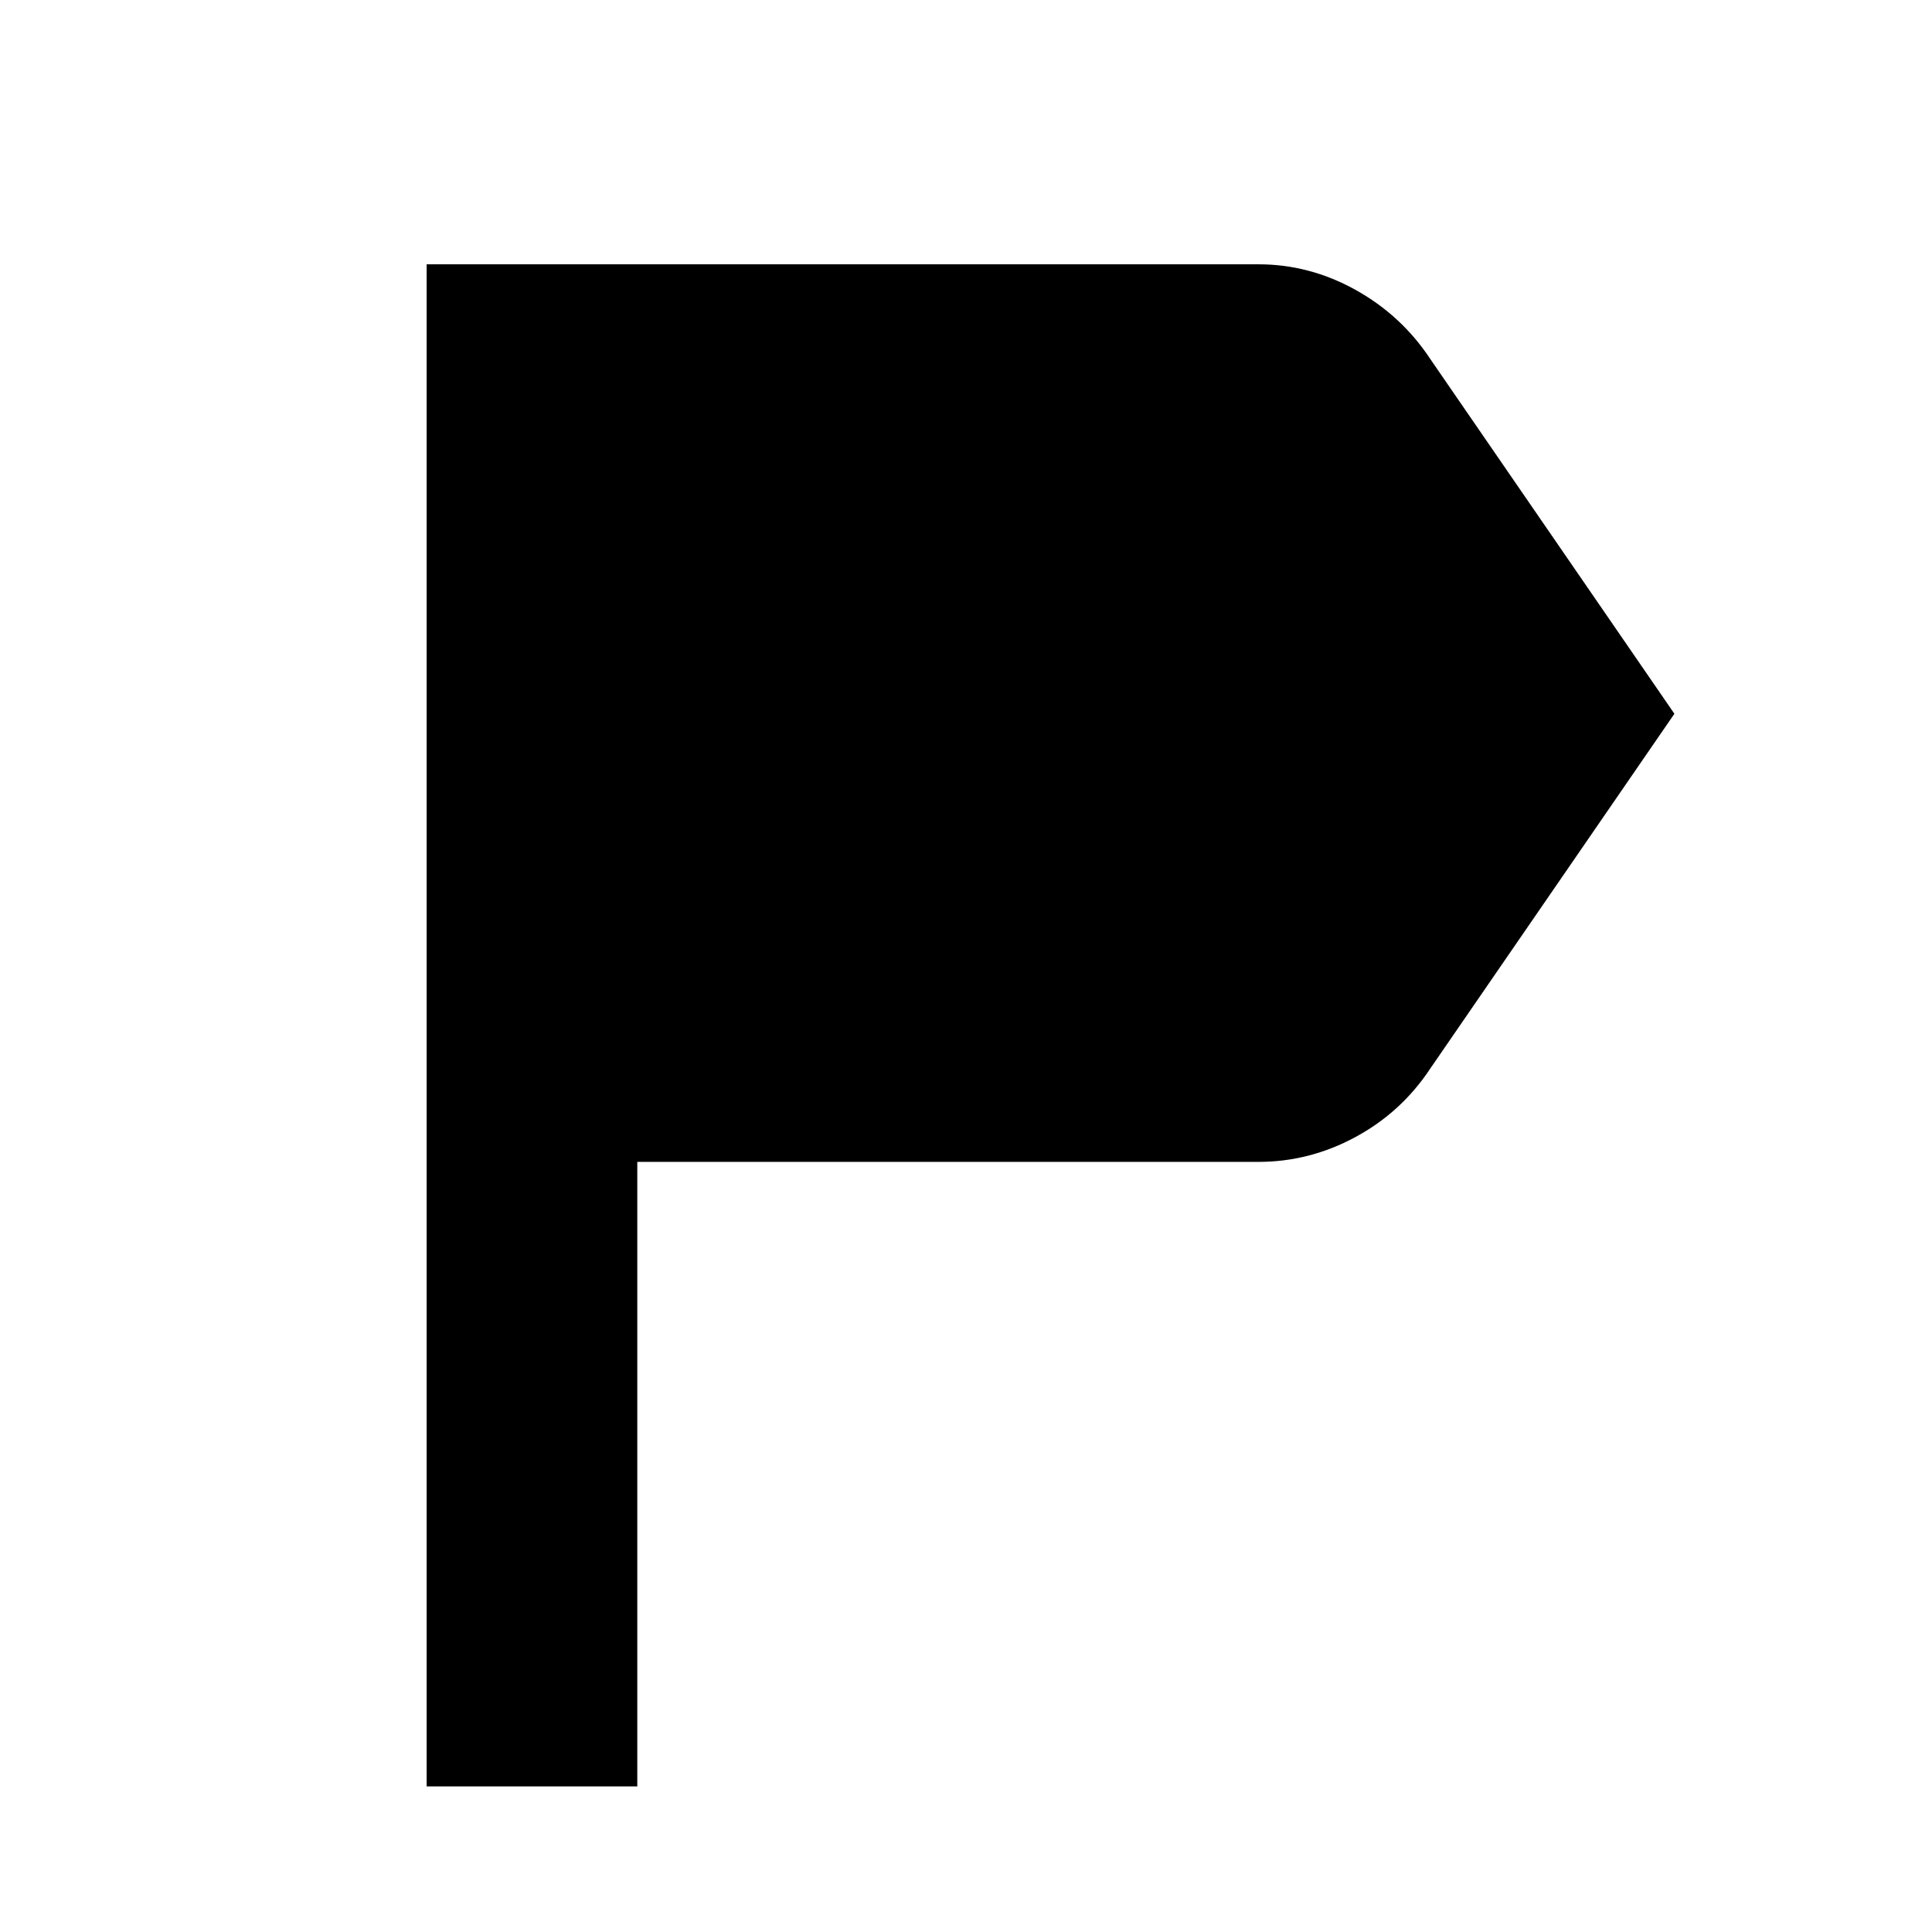 <svg xmlns="http://www.w3.org/2000/svg" height="40" viewBox="0 -960 960 960" width="40"><path d="M212-72.334v-756.333h413.334q25.333 0 48.166 12.667t37.167 34.333L832-605.333 710.667-429q-14.334 21.666-37.167 34-22.833 12.333-48.166 12.333H316.666v310.333H212Z"/></svg>